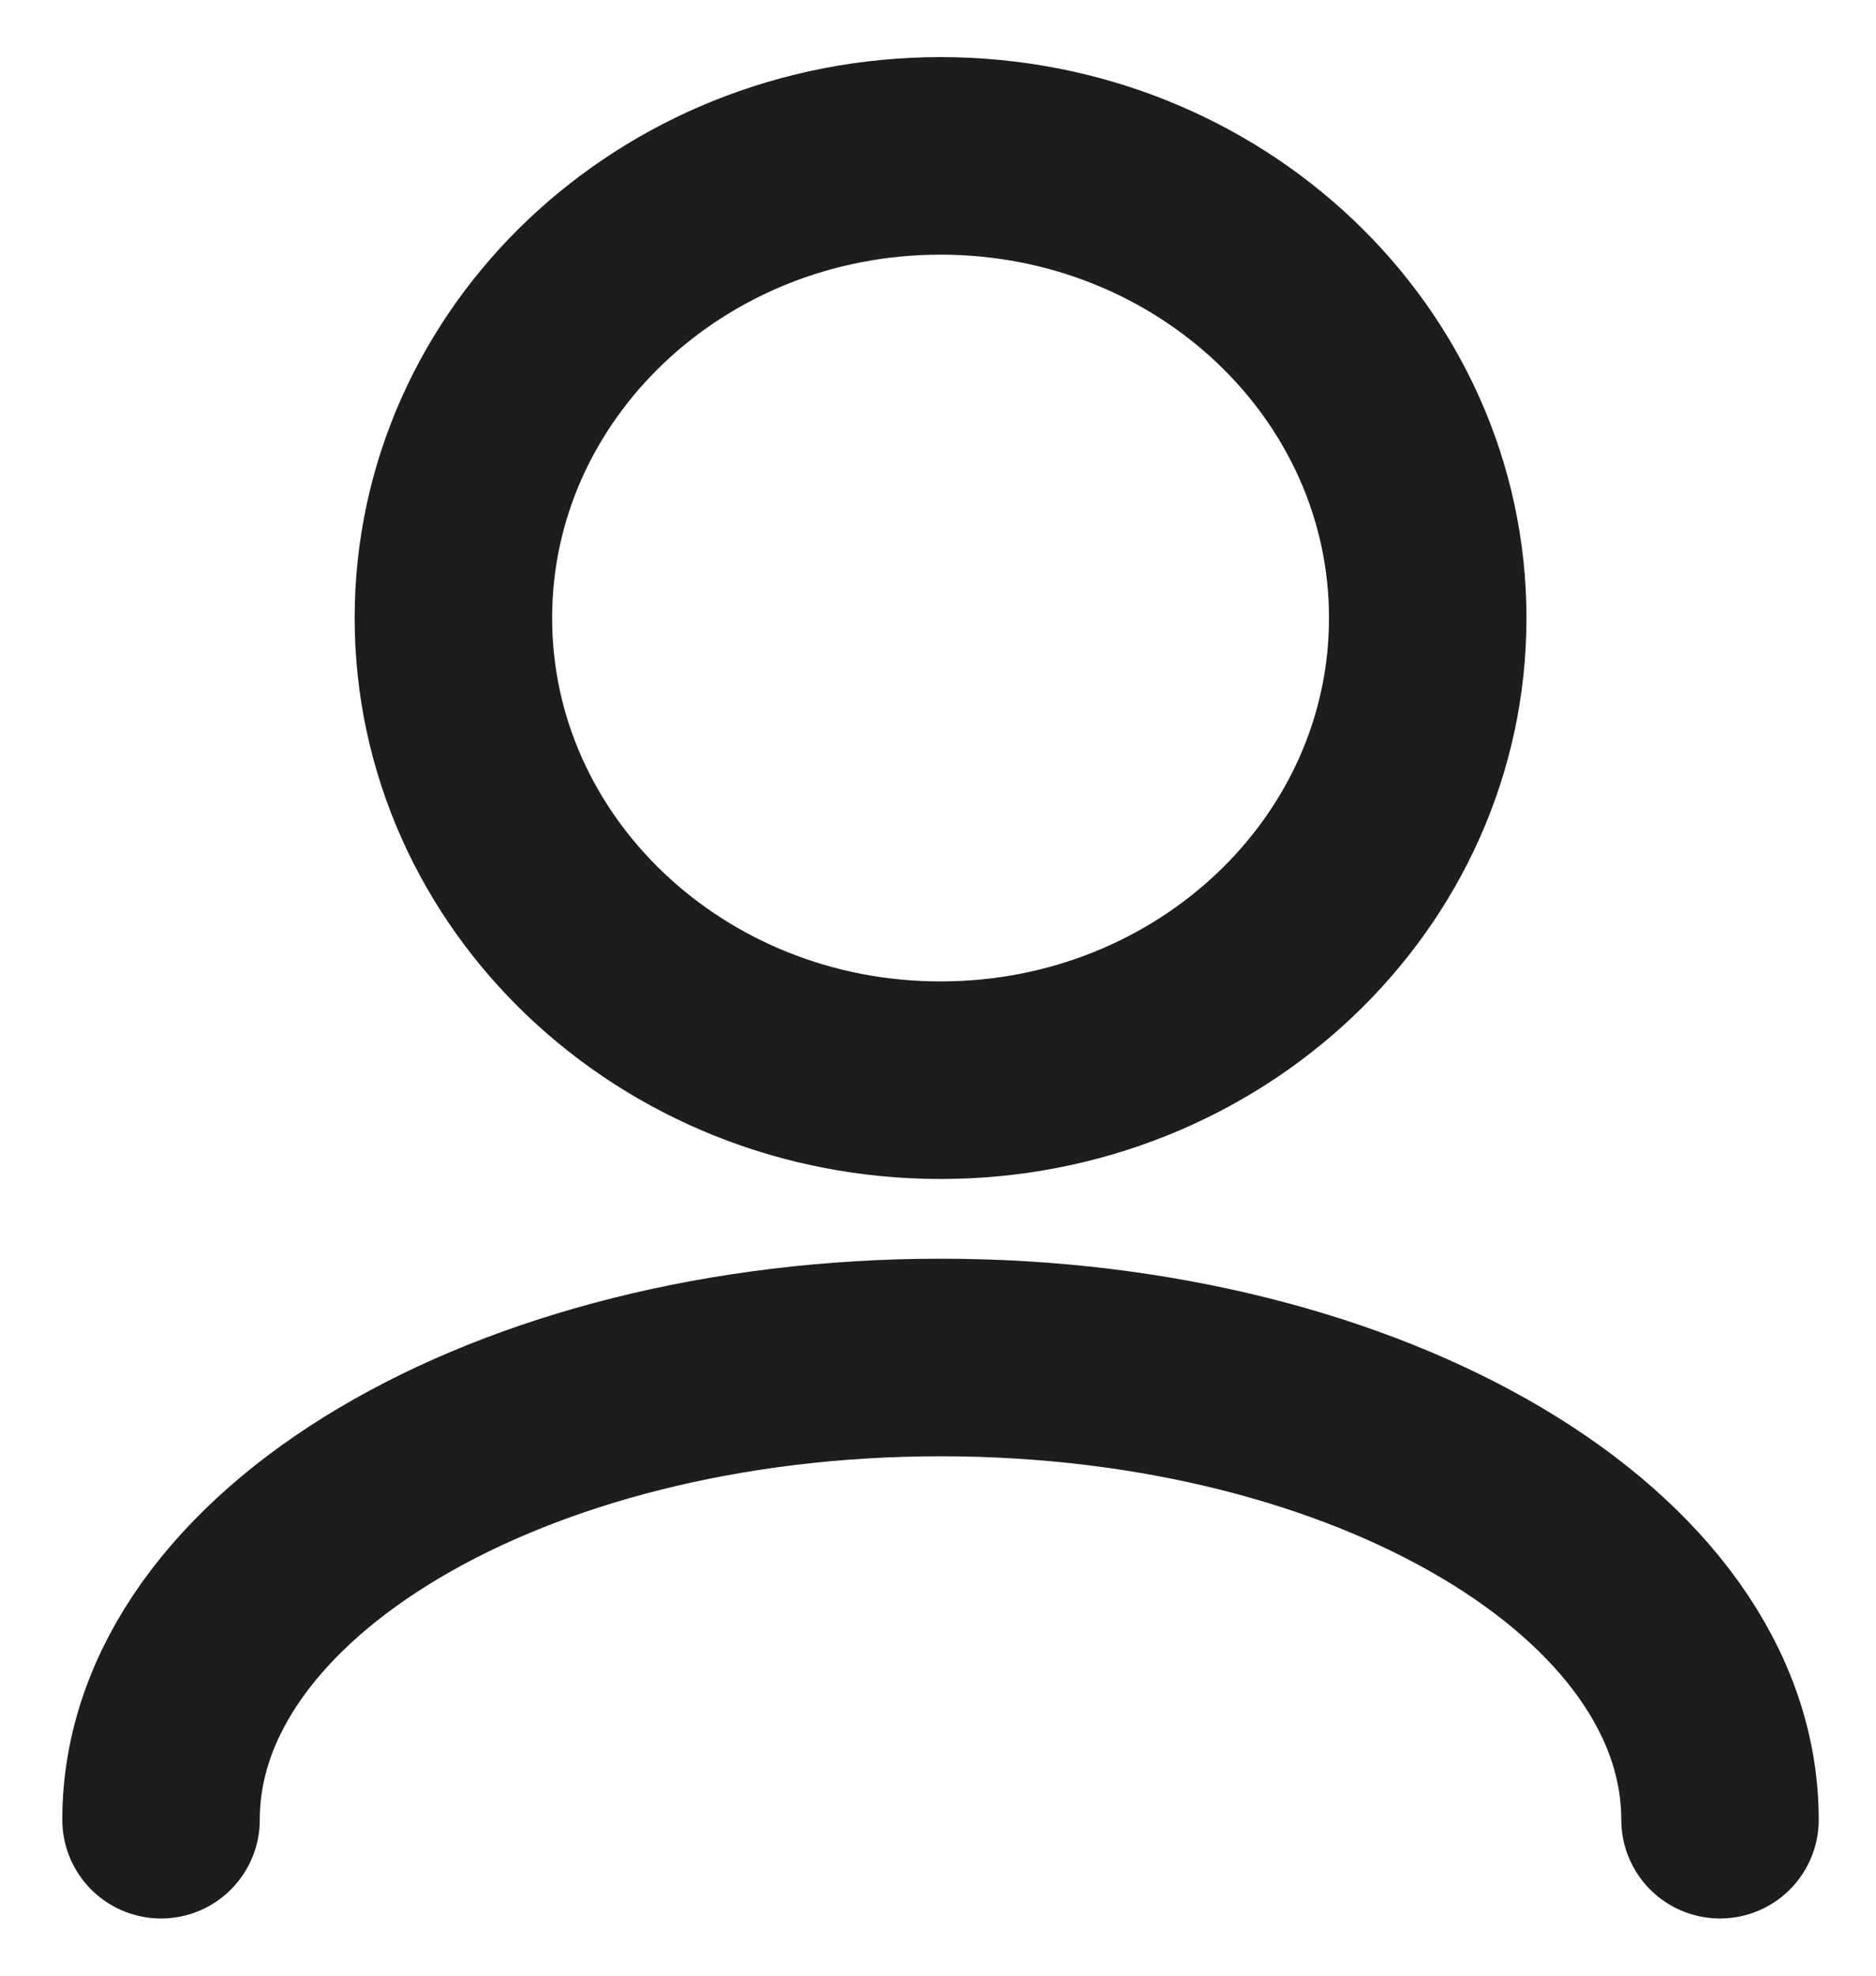 <svg width="19" height="20" viewBox="0 0 19 20" fill="none" xmlns="http://www.w3.org/2000/svg">
<path d="M1.631 18.421C1.631 15.837 5.165 13.742 9.526 13.742C13.886 13.742 17.42 15.837 17.42 18.421" stroke="#1D1D1D" stroke-width="2" stroke-linecap="round" stroke-linejoin="round"/>
<path d="M9.526 10.935C12.251 10.935 14.46 8.84 14.46 6.256C14.46 3.673 12.251 1.578 9.526 1.578C6.801 1.578 4.592 3.673 4.592 6.256C4.592 8.84 6.801 10.935 9.526 10.935Z" stroke="#1D1D1D" stroke-width="2" stroke-linecap="round" stroke-linejoin="round"/>
</svg>

